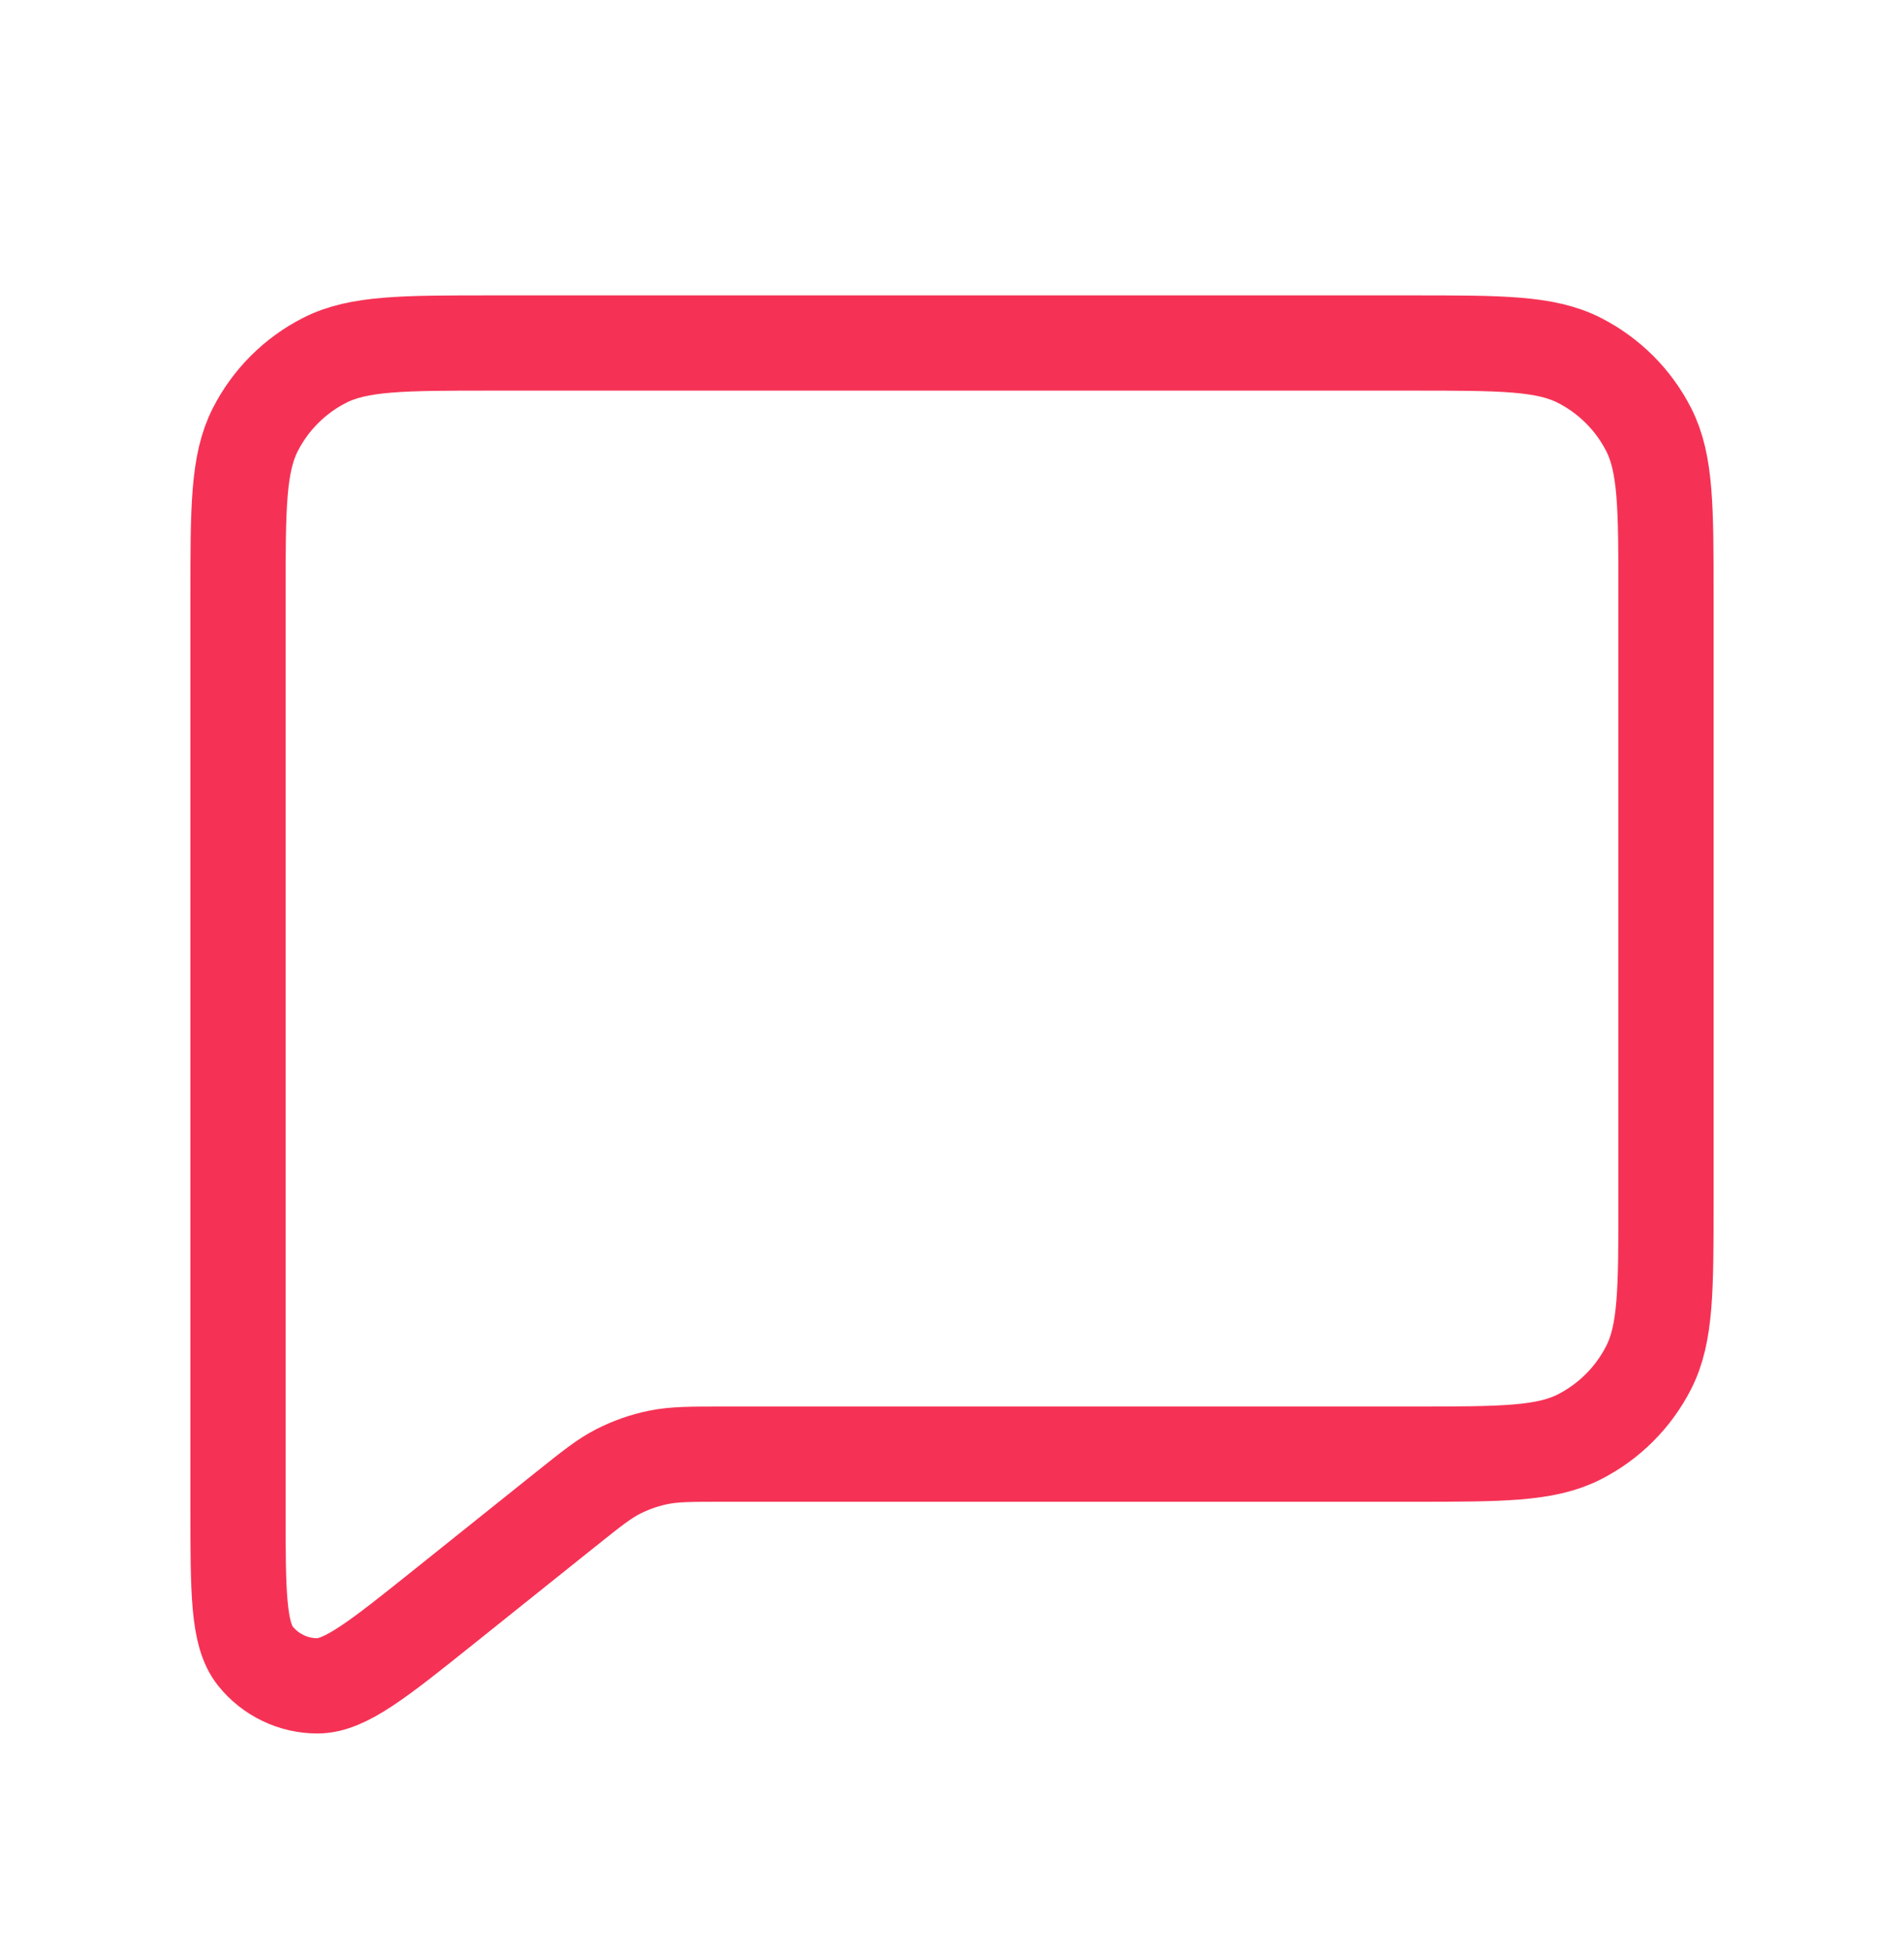 <svg width="40" height="41" viewBox="0 0 40 41" fill="none" xmlns="http://www.w3.org/2000/svg">
<g id="Communication / Chat">
<path id="Vector" d="M9.333 33.737L11.873 31.705L11.891 31.691C12.421 31.267 12.688 31.054 12.986 30.901C13.254 30.765 13.539 30.665 13.833 30.605C14.165 30.537 14.51 30.537 15.204 30.537H29.672C31.535 30.537 32.468 30.537 33.18 30.174C33.807 29.854 34.318 29.344 34.637 28.716C35 28.004 35 27.073 35 25.209V12.532C35 10.668 35 9.735 34.637 9.023C34.318 8.396 33.806 7.886 33.179 7.567C32.466 7.203 31.534 7.203 29.667 7.203H10.334C8.467 7.203 7.533 7.203 6.82 7.567C6.192 7.886 5.683 8.396 5.363 9.023C5 9.736 5 10.67 5 12.537V31.655C5 33.431 5 34.319 5.364 34.776C5.681 35.172 6.161 35.403 6.668 35.403C7.252 35.402 7.946 34.847 9.333 33.737Z" stroke="#F53255" stroke-width="2" stroke-linecap="round" stroke-linejoin="round"/>
</g>
</svg>
